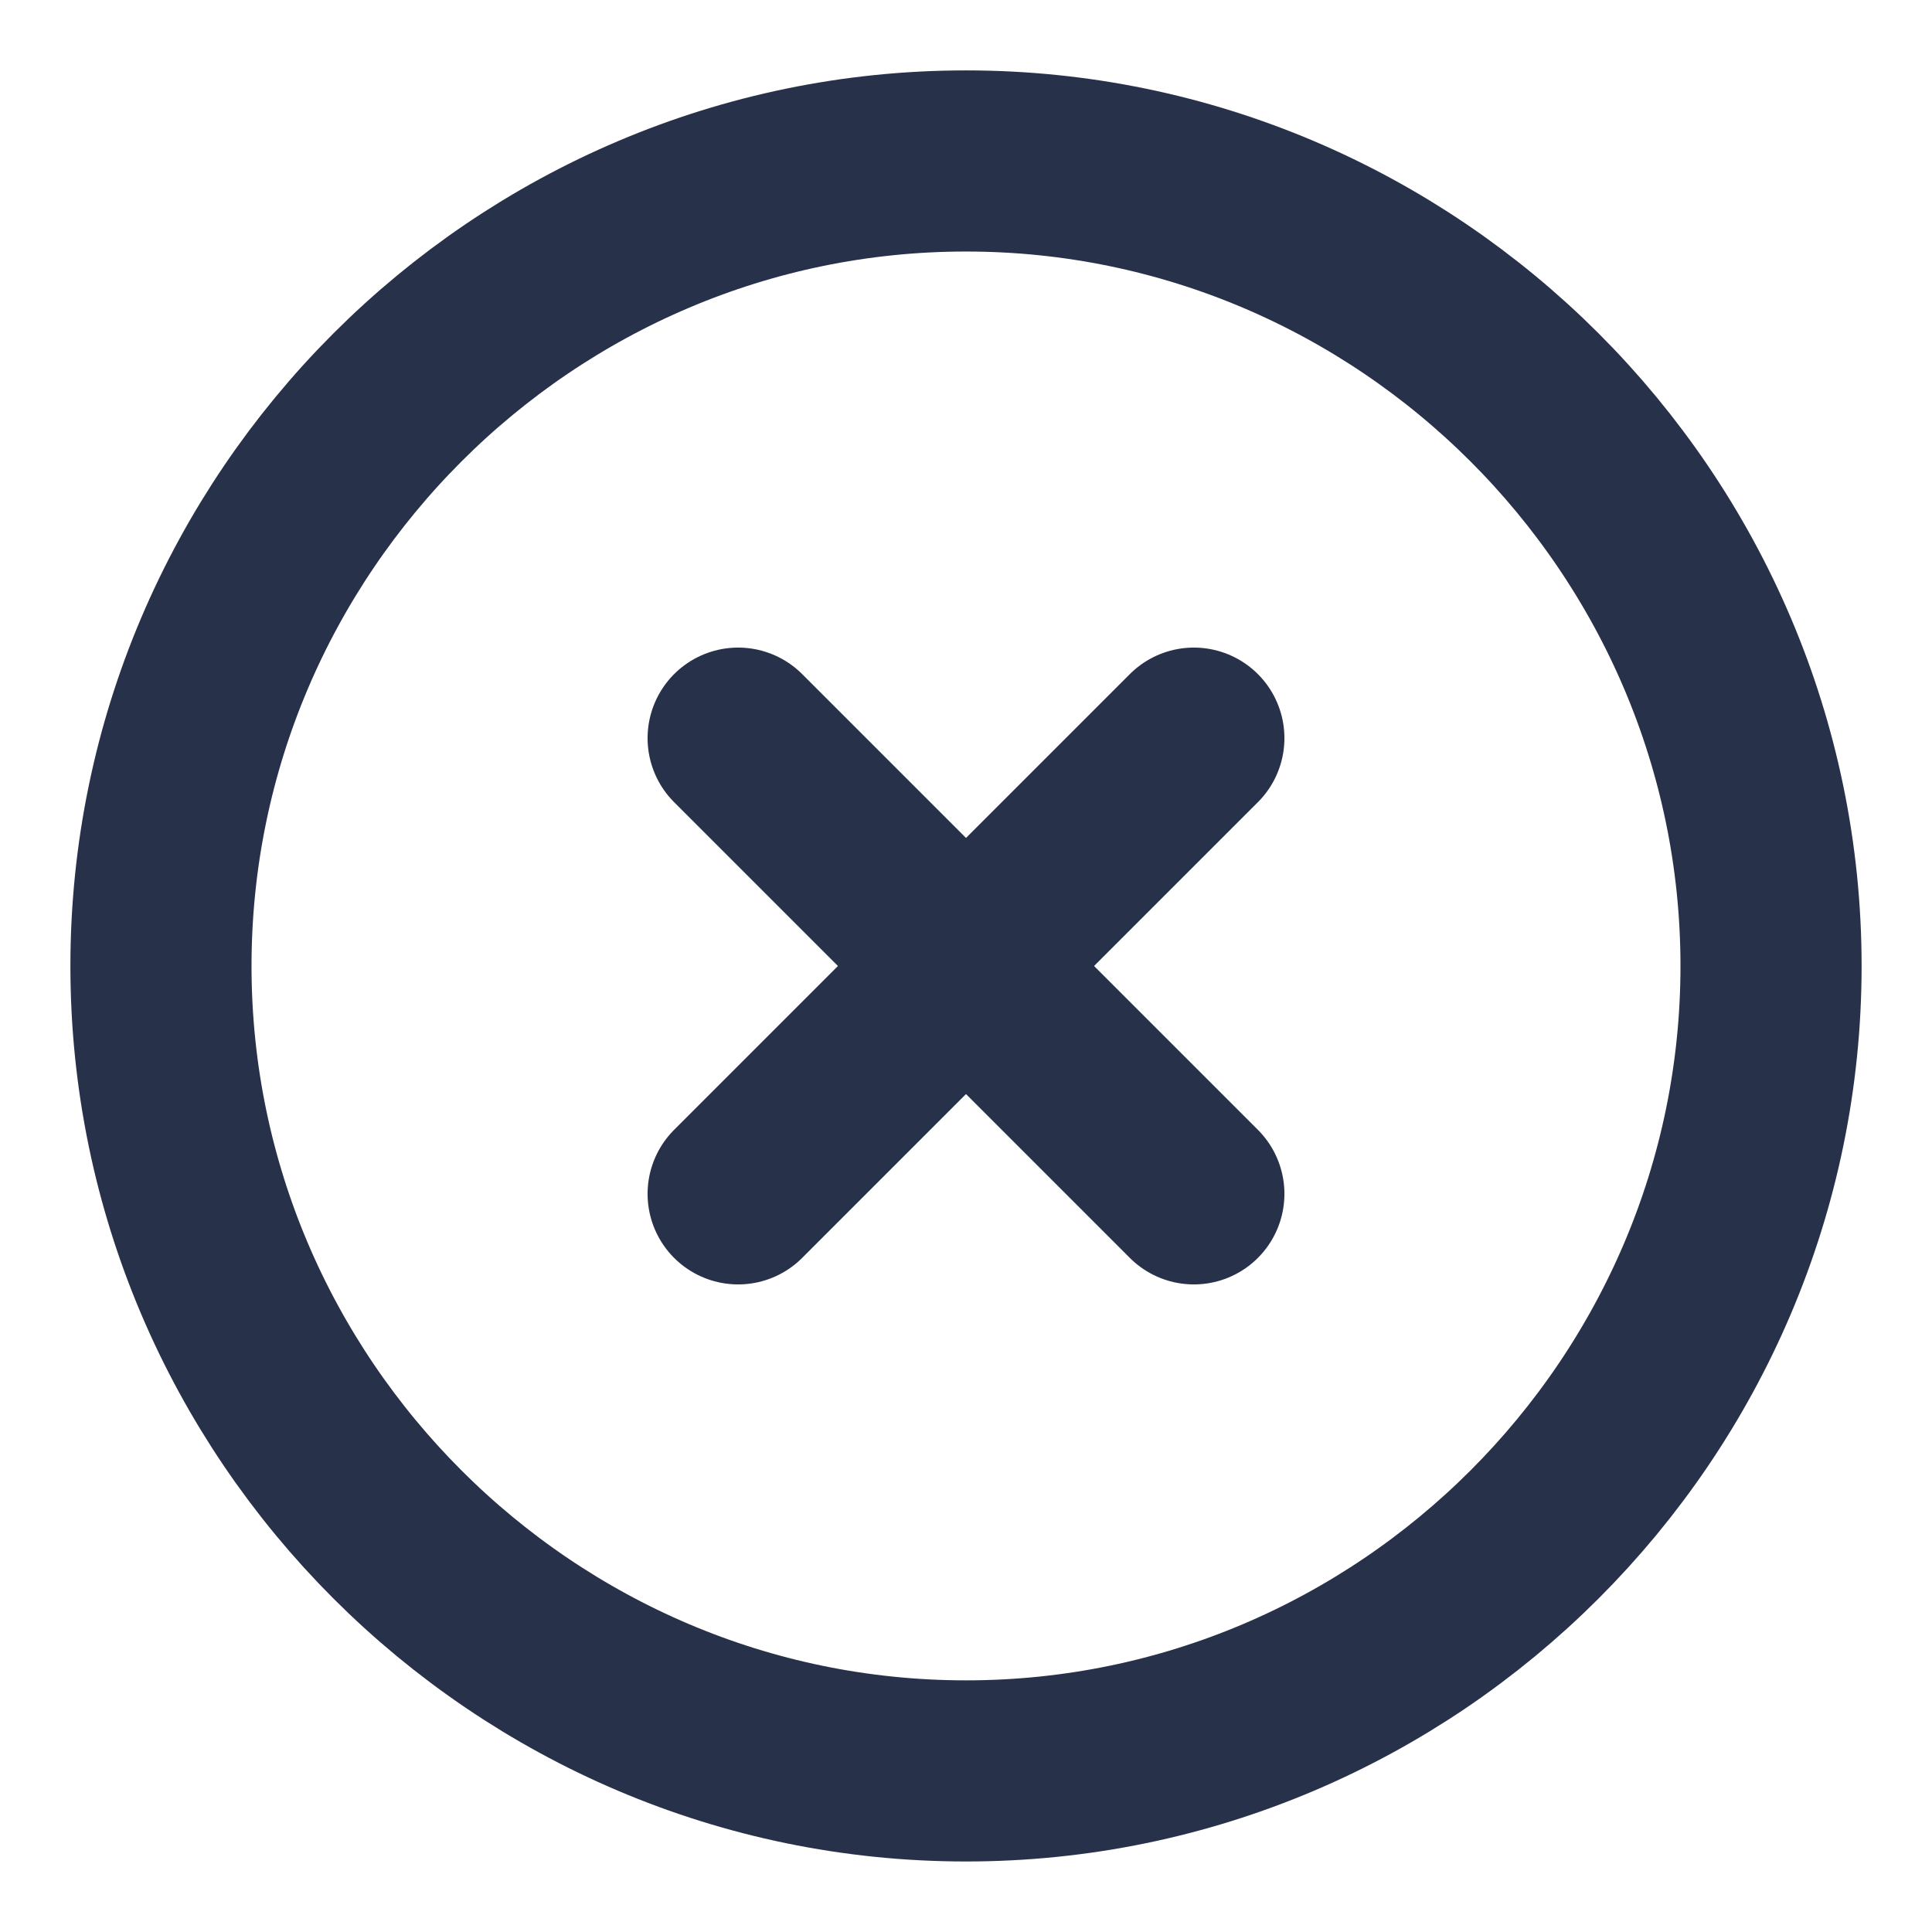 <svg width="16" height="16" viewBox="0 0 16 16" fill="none" xmlns="http://www.w3.org/2000/svg">
<path d="M8 14.666C11.667 14.666 14.667 11.666 14.667 8C14.667 4.333 11.667 1.333 8 1.333C4.333 1.333 1.333 4.333 1.333 8C1.333 11.666 4.333 14.666 8 14.666Z" stroke="#27314A" stroke-width="1.5" stroke-linecap="round" stroke-linejoin="round"/>
<path d="M6.113 9.887L9.887 6.113" stroke="#27314A" stroke-width="1.5" stroke-linecap="round" stroke-linejoin="round"/>
<path d="M9.887 9.887L6.113 6.113" stroke="#27314A" stroke-width="1.5" stroke-linecap="round" stroke-linejoin="round"/>
</svg>
